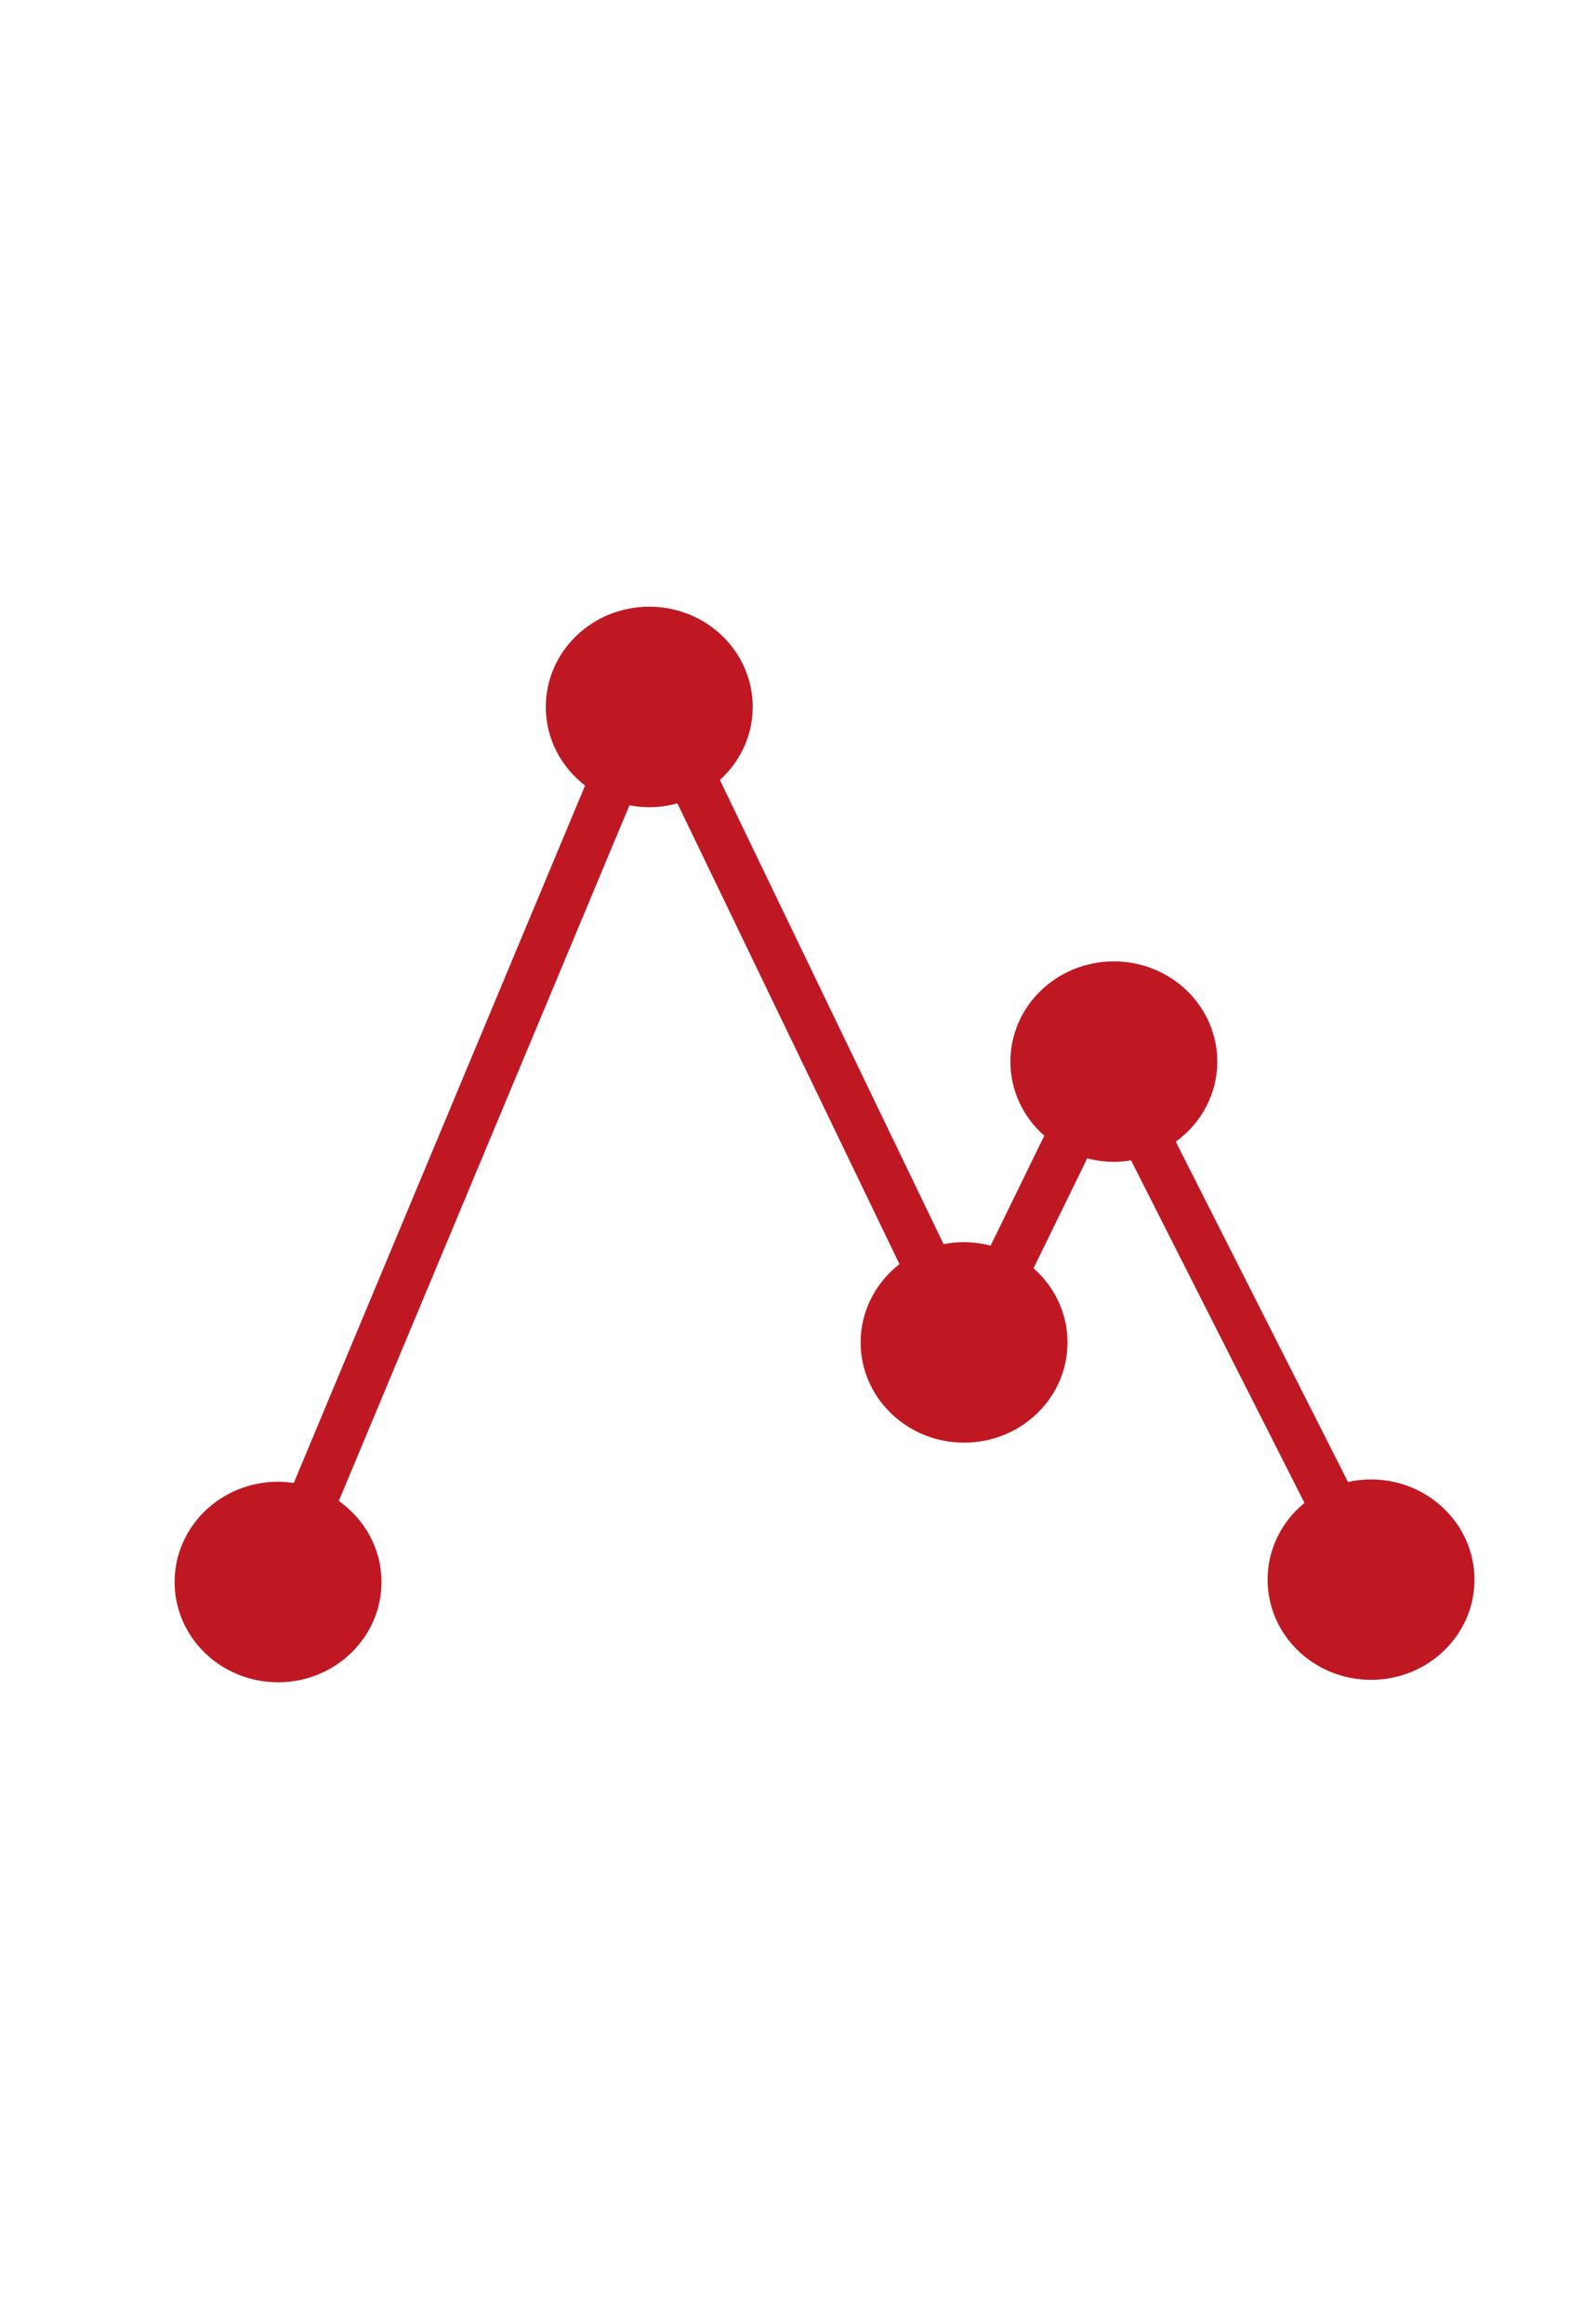 <?xml version="1.0" encoding="utf-8"?>
<!-- Generator: Adobe Illustrator 16.0.0, SVG Export Plug-In . SVG Version: 6.00 Build 0)  -->
<!DOCTYPE svg PUBLIC "-//W3C//DTD SVG 1.0//EN" "http://www.w3.org/TR/2001/REC-SVG-20010904/DTD/svg10.dtd">
<svg version="1.0" id="Layer_1" xmlns="http://www.w3.org/2000/svg" xmlns:xlink="http://www.w3.org/1999/xlink" x="0px" y="0px"
	 width="51.333px" height="75.333px" viewBox="12.783 -3.413 51.333 75.333" enable-background="new 12.783 -3.413 51.333 75.333"
	 xml:space="preserve">
<path fill="#C01823" d="M57.239,44.545c-0.255,0-0.503,0.031-0.743,0.083l-5.585-11.03c0.815-0.593,1.346-1.534,1.346-2.596
	c0-1.794-1.503-3.25-3.355-3.25c-1.854,0-3.354,1.456-3.354,3.25c0,0.953,0.425,1.806,1.099,2.401l-1.741,3.563
	c-0.276-0.071-0.564-0.112-0.862-0.112c-0.228,0-0.448,0.021-0.663,0.063l-7.253-15.045c0.653-0.592,1.064-1.434,1.064-2.368
	c0-1.795-1.502-3.25-3.356-3.25c-1.853,0-3.354,1.456-3.354,3.25c0,1.034,0.499,1.952,1.274,2.547l-9.447,22.61
	c-0.166-0.024-0.335-0.041-0.509-0.041c-1.853,0-3.355,1.455-3.355,3.25s1.502,3.251,3.355,3.251c1.853,0,3.354-1.456,3.354-3.251
	c0-1.081-0.546-2.035-1.384-2.627l9.424-22.55c0.208,0.039,0.422,0.061,0.644,0.061c0.316,0,0.621-0.045,0.911-0.125l7.202,14.938
	c-0.768,0.597-1.26,1.51-1.26,2.536c0,1.793,1.503,3.25,3.355,3.25c1.853,0,3.354-1.455,3.354-3.25c0-0.954-0.427-1.809-1.102-2.403
	l1.741-3.562c0.277,0.071,0.565,0.112,0.865,0.112c0.189,0,0.373-0.019,0.556-0.048l5.624,11.105
	c-0.731,0.595-1.196,1.488-1.196,2.485c0,1.795,1.502,3.25,3.355,3.25c1.853,0,3.354-1.455,3.354-3.25
	C60.593,45.999,59.092,44.545,57.239,44.545z"/>
</svg>
